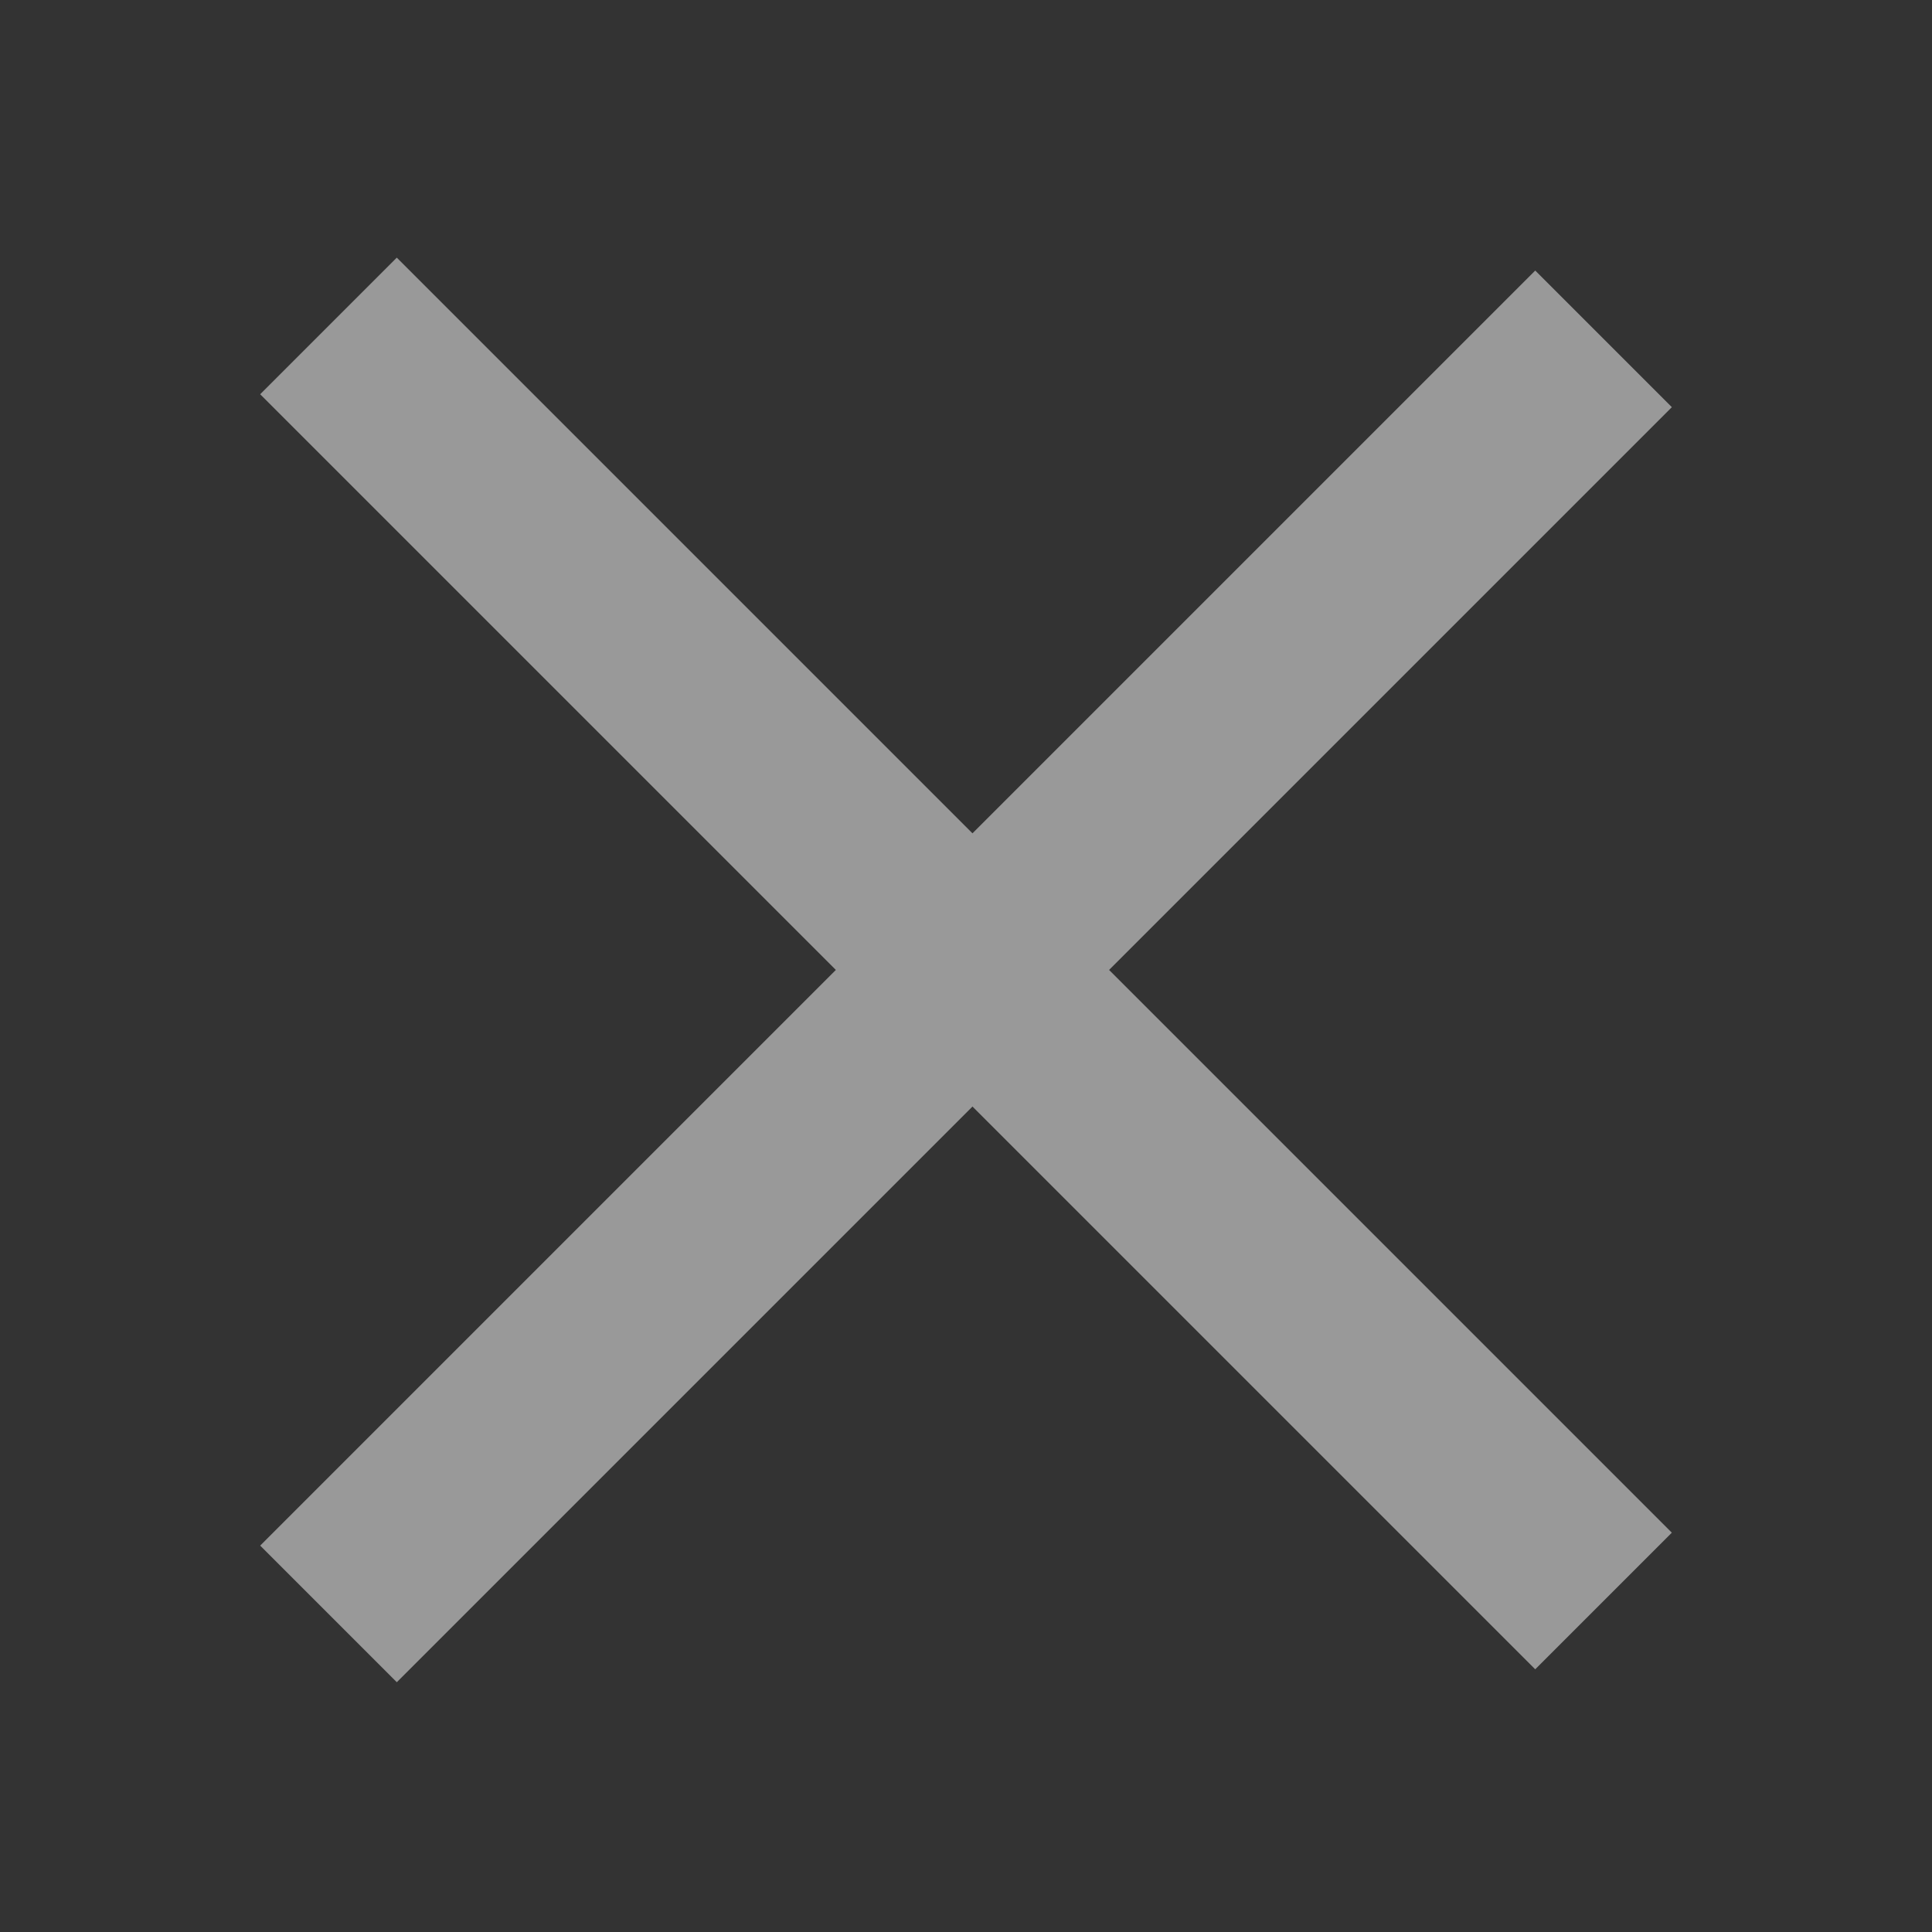 <svg xmlns="http://www.w3.org/2000/svg" width="40" height="40" fill="none" viewBox="0 0 40 40">
    <rect x="0" y="0" width="40" height="40" fill="#333333" stroke="none"/>
    <g fill="#fff" opacity=".5">
        <path d="M8.215 5.334H45.548V9.334H8.215z" transform="rotate(45 8.215 5.334)"/>
        <path d="M5.387 32H42.72V36H5.387z" transform="rotate(-45 5.387 32)"/>
    </g>
</svg>
